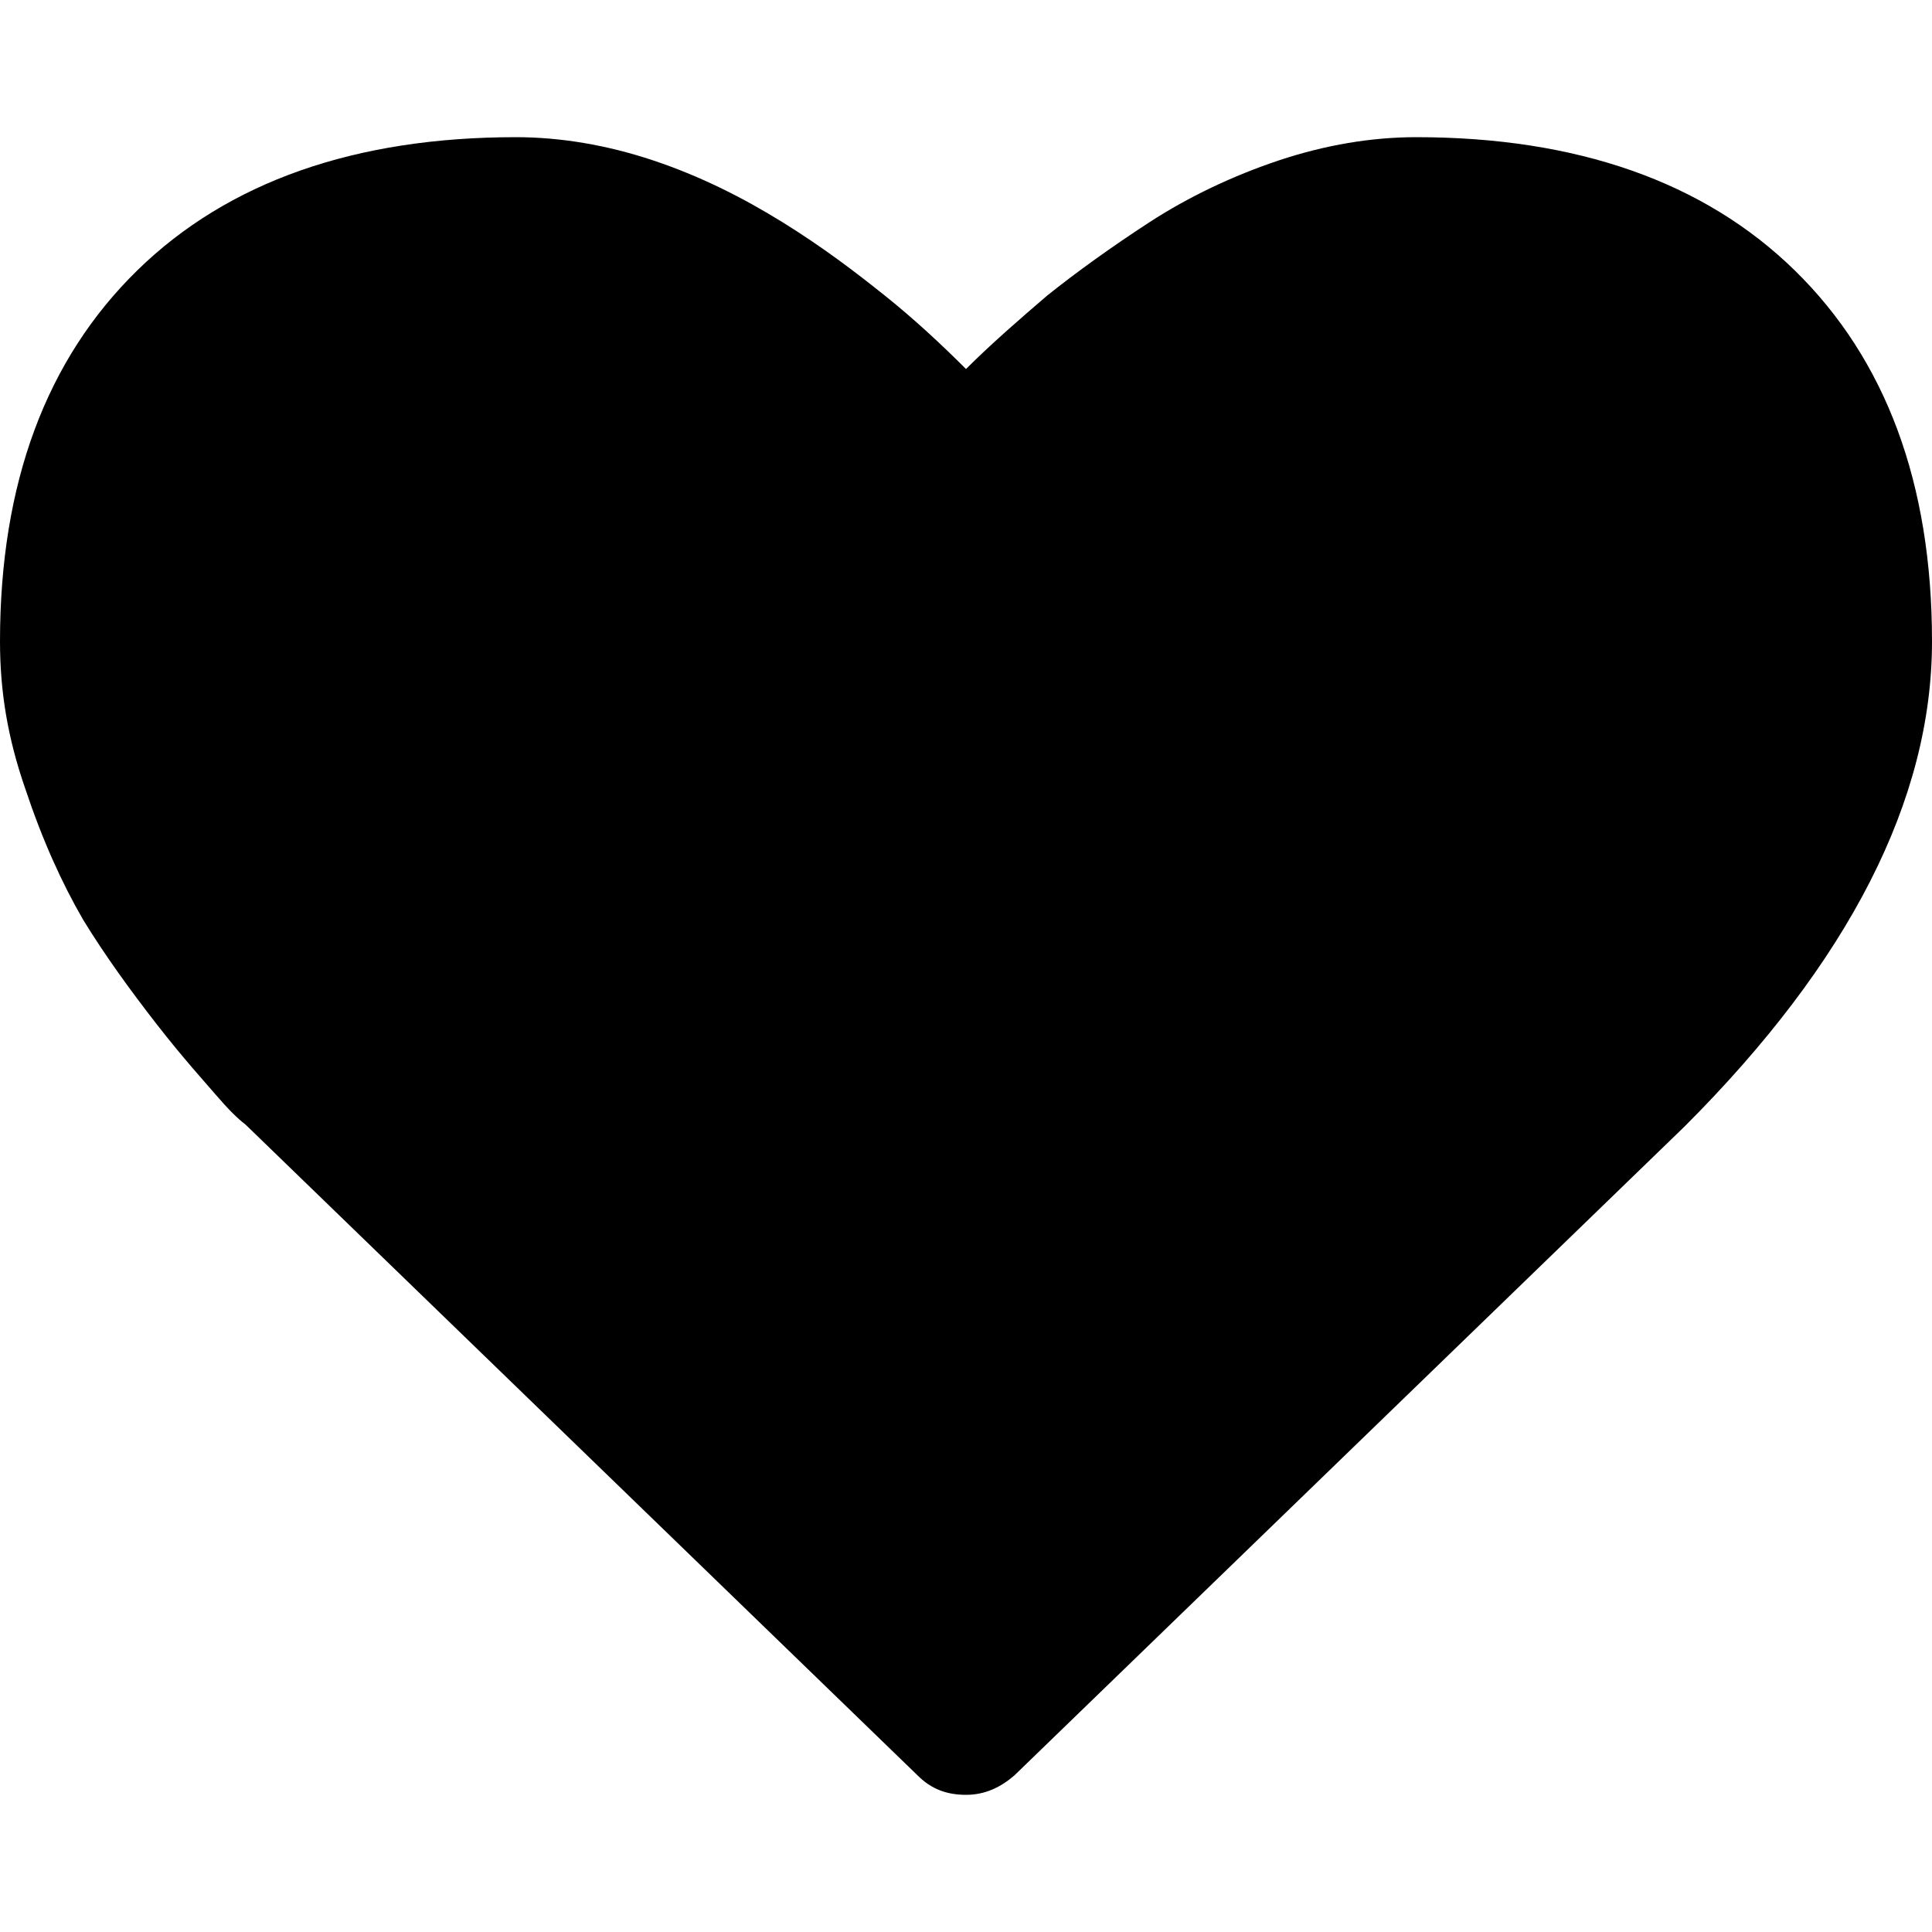 <svg viewBox="0 0 100 100" width="100" height="100" xmlns="http://www.w3.org/2000/svg">
<path fill="hsla(0,0%,50.2%,.5)" d="M50 92.9c-1 0-1.8-.3-2.5-1L12.7 58.2c-.4-.3-.9-.8-1.5-1.5S9.5 54.8 8.1 53s-2.7-3.6-3.8-5.4c-1.1-1.9-2.1-4.1-3-6.8-.9-2.6-1.3-5-1.3-7.6C0 25 2.4 18.6 7.1 14s11.3-6.9 19.6-6.9c2.3 0 4.7.4 7.1 1.2s4.6 1.9 6.7 3.2 3.8 2.6 5.3 3.8 2.9 2.5 4.2 3.8c1.3-1.3 2.8-2.6 4.2-3.8 1.5-1.2 3.3-2.5 5.3-3.8s4.3-2.4 6.7-3.2c2.4-.8 4.8-1.2 7.1-1.2 8.3 0 14.9 2.3 19.6 6.9s7.1 11 7.1 19.2-4.3 16.6-12.8 25.1L52.5 91.9c-.7.6-1.5 1-2.5 1z"></path>
</svg>